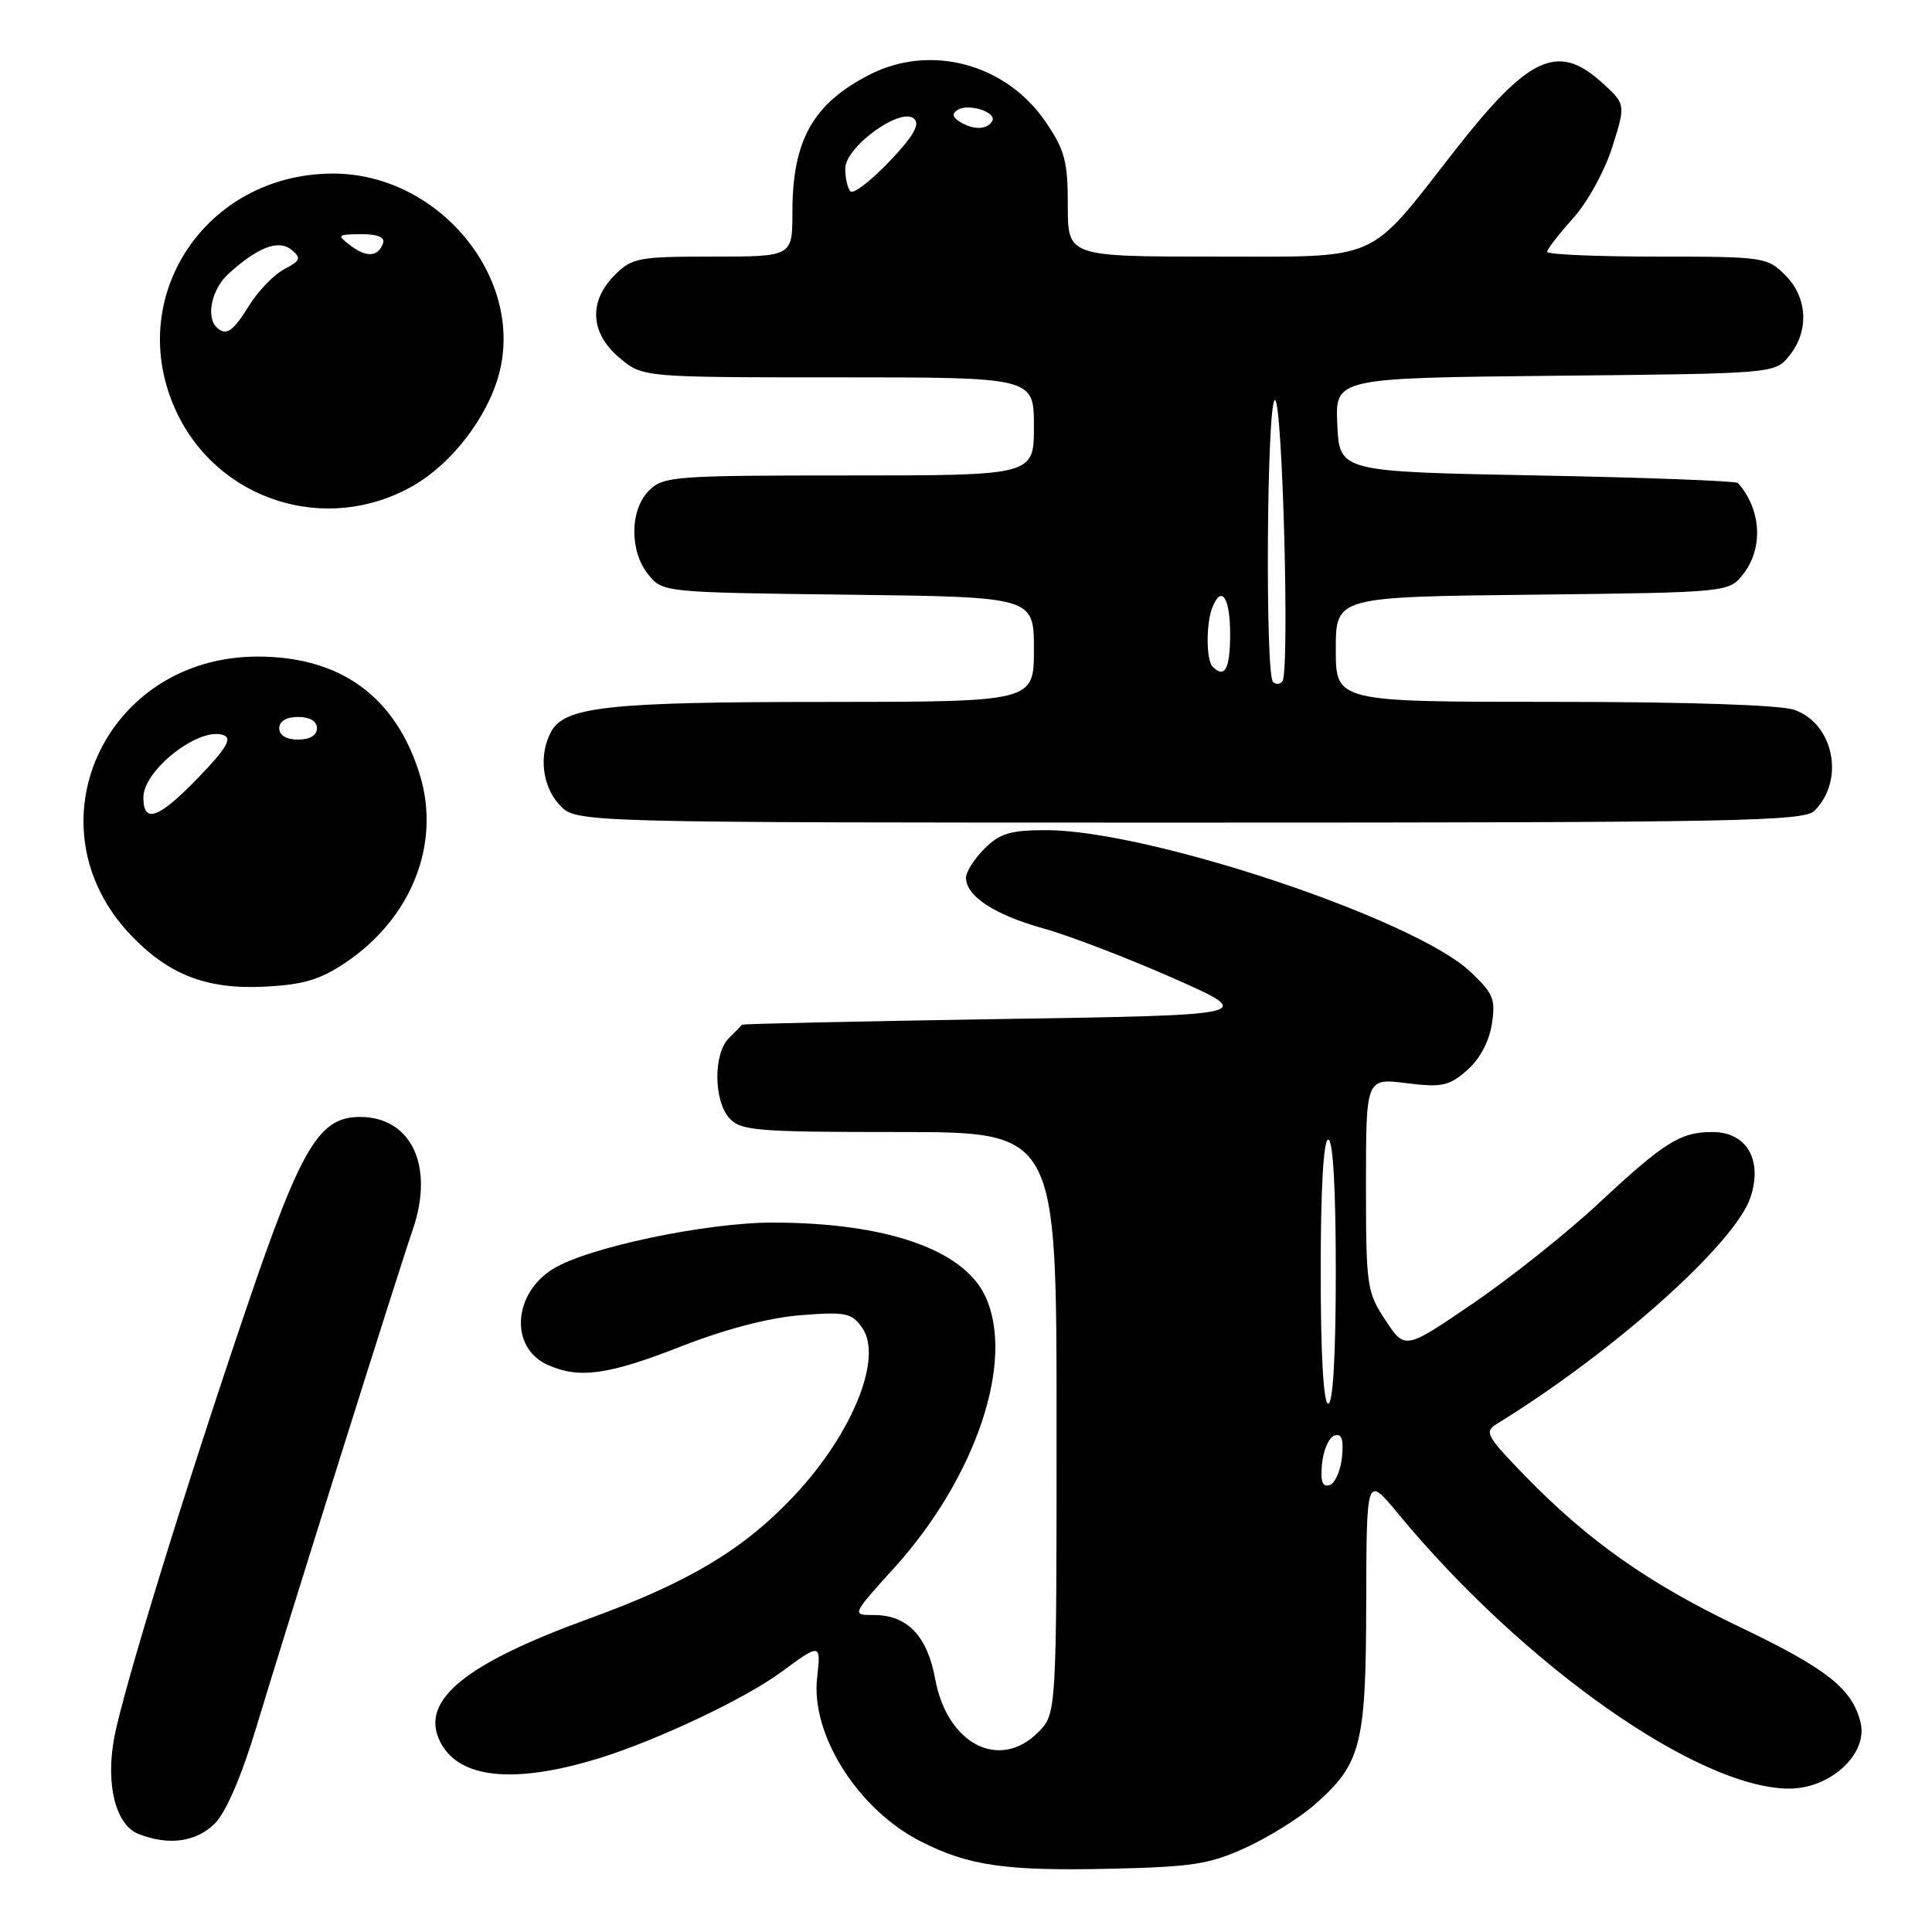 <?xml version="1.0" encoding="UTF-8" standalone="no"?>
<!DOCTYPE svg PUBLIC "-//W3C//DTD SVG 1.1//EN" "http://www.w3.org/Graphics/SVG/1.1/DTD/svg11.dtd" >
<svg xmlns="http://www.w3.org/2000/svg" xmlns:xlink="http://www.w3.org/1999/xlink" version="1.1" viewBox="0 0 256 256">
 <g >
 <path fill="currentColor"
d=" M 165.08 244.82 C 168.11 243.43 172.21 240.88 174.18 239.14 C 180.37 233.71 181.00 231.28 181.03 212.35 C 181.07 195.50 181.07 195.50 185.20 200.50 C 201.87 220.69 225.07 237.00 237.09 237.00 C 242.57 237.00 247.56 232.37 246.53 228.22 C 245.42 223.75 242.08 221.11 230.50 215.57 C 218.42 209.80 210.40 204.14 202.00 195.48 C 196.92 190.24 196.64 189.72 198.37 188.65 C 213.80 179.17 229.94 164.75 231.95 158.65 C 233.59 153.68 231.44 150.00 226.91 150.00 C 222.66 150.00 220.58 151.30 211.88 159.40 C 207.70 163.31 200.20 169.28 195.22 172.68 C 186.17 178.86 186.17 178.86 183.59 174.95 C 181.11 171.21 181.00 170.43 181.00 156.95 C 181.00 142.86 181.00 142.86 186.33 143.52 C 191.03 144.11 191.99 143.91 194.37 141.84 C 196.03 140.40 197.30 138.06 197.67 135.74 C 198.20 132.39 197.89 131.64 194.81 128.74 C 187.33 121.72 152.20 110.00 138.61 110.00 C 133.89 110.00 132.49 110.42 130.45 112.45 C 129.10 113.80 128.00 115.53 128.00 116.30 C 128.00 118.74 131.75 121.20 138.22 123.01 C 141.67 123.97 149.45 126.96 155.50 129.63 C 166.50 134.50 166.50 134.50 132.50 135.03 C 113.80 135.33 98.42 135.66 98.32 135.78 C 98.22 135.90 97.44 136.71 96.57 137.57 C 94.51 139.63 94.56 145.86 96.65 148.17 C 98.16 149.83 100.23 150.00 119.15 150.00 C 140.00 150.00 140.00 150.00 140.00 188.55 C 140.00 227.09 140.00 227.09 137.55 229.55 C 132.41 234.68 125.49 231.09 123.92 222.48 C 122.87 216.77 120.23 214.00 115.81 214.00 C 112.83 214.00 112.83 214.00 118.48 207.76 C 129.36 195.74 134.56 180.19 130.53 171.71 C 127.61 165.54 117.33 162.00 102.35 162.00 C 93.52 162.00 77.86 165.30 73.29 168.13 C 67.96 171.42 67.53 178.55 72.52 180.83 C 76.71 182.73 80.54 182.21 90.29 178.39 C 96.15 176.10 101.90 174.60 106.11 174.27 C 112.09 173.80 112.86 173.96 114.25 175.95 C 117.02 179.90 112.97 189.92 105.29 198.13 C 98.58 205.29 91.29 209.67 77.99 214.50 C 61.71 220.42 55.78 225.23 58.21 230.55 C 60.54 235.68 67.97 236.51 79.50 232.94 C 87.13 230.57 98.75 225.07 103.50 221.57 C 108.75 217.70 108.79 217.71 108.27 222.34 C 107.42 229.86 113.69 239.76 121.97 243.98 C 128.30 247.22 133.25 247.93 147.04 247.62 C 157.96 247.38 160.28 247.02 165.08 244.82 Z  M 28.46 241.63 C 29.95 240.14 32.00 235.37 33.96 228.88 C 37.99 215.51 52.65 168.89 54.70 162.91 C 57.58 154.53 54.51 148.00 47.70 148.00 C 42.29 148.00 39.93 151.94 32.77 173.00 C 24.52 197.25 16.30 223.94 15.12 230.35 C 13.99 236.47 15.33 241.79 18.31 242.99 C 22.28 244.59 26.00 244.09 28.46 241.63 Z  M 45.74 127.58 C 54.51 121.72 58.44 111.85 55.64 102.70 C 52.46 92.33 45.16 87.00 34.14 87.00 C 13.88 87.00 3.62 109.46 17.30 123.87 C 22.31 129.15 27.38 131.12 35.00 130.74 C 40.14 130.49 42.39 129.83 45.74 127.58 Z  M 240.43 107.43 C 244.49 103.37 242.99 95.89 237.76 94.06 C 235.87 93.41 223.68 93.00 205.85 93.00 C 177.00 93.00 177.00 93.00 177.00 86.05 C 177.00 79.09 177.00 79.09 203.06 78.80 C 229.12 78.50 229.12 78.50 231.04 76.00 C 233.68 72.55 233.36 67.45 230.28 64.00 C 230.04 63.73 218.06 63.27 203.67 63.00 C 177.50 62.50 177.50 62.50 177.20 56.29 C 176.91 50.09 176.91 50.09 206.04 49.79 C 235.18 49.50 235.18 49.50 237.09 47.14 C 239.75 43.85 239.52 39.43 236.55 36.45 C 234.16 34.07 233.66 34.00 219.55 34.00 C 211.55 34.00 205.00 33.72 205.00 33.37 C 205.00 33.03 206.54 31.04 208.42 28.95 C 210.34 26.83 212.63 22.67 213.64 19.47 C 215.44 13.78 215.44 13.78 212.09 10.79 C 206.36 5.67 202.47 7.53 192.73 20.00 C 181.08 34.92 183.15 34.00 161.04 34.00 C 141.49 34.00 141.49 34.00 141.49 27.25 C 141.50 21.43 141.10 19.90 138.57 16.18 C 133.33 8.45 123.30 5.75 115.21 9.90 C 107.72 13.74 105.00 18.59 105.00 28.07 C 105.00 34.00 105.00 34.00 94.45 34.00 C 84.59 34.00 83.75 34.16 81.45 36.45 C 77.96 39.95 78.20 44.15 82.08 47.41 C 85.15 50.00 85.15 50.00 111.08 50.00 C 137.00 50.00 137.00 50.00 137.00 56.50 C 137.00 63.00 137.00 63.00 112.50 63.00 C 89.33 63.00 87.89 63.11 86.00 65.00 C 83.44 67.56 83.39 73.03 85.91 76.14 C 87.81 78.49 87.94 78.50 112.41 78.80 C 137.00 79.10 137.00 79.10 137.00 86.05 C 137.00 93.00 137.00 93.00 109.25 93.01 C 80.56 93.01 74.80 93.64 73.01 96.98 C 71.36 100.07 71.85 104.22 74.17 106.69 C 76.35 109.00 76.35 109.00 157.60 109.00 C 230.10 109.00 239.03 108.83 240.43 107.43 Z  M 54.79 64.34 C 59.88 61.41 64.58 55.29 66.11 49.60 C 69.55 36.83 58.13 23.00 44.15 23.00 C 27.21 23.00 16.35 39.46 23.35 54.51 C 28.90 66.41 43.34 70.93 54.79 64.34 Z  M 175.18 193.93 C 175.36 192.13 176.09 190.46 176.82 190.22 C 177.78 189.91 178.05 190.70 177.82 193.07 C 177.64 194.87 176.91 196.54 176.18 196.78 C 175.22 197.09 174.95 196.30 175.18 193.93 Z  M 175.00 168.50 C 175.00 157.50 175.37 151.00 176.00 151.00 C 176.63 151.00 177.00 157.50 177.00 168.50 C 177.00 179.50 176.63 186.00 176.00 186.00 C 175.37 186.00 175.00 179.50 175.00 168.50 Z  M 19.00 105.67 C 19.00 102.00 26.48 96.20 29.65 97.42 C 30.78 97.85 29.96 99.22 26.32 102.99 C 21.03 108.48 19.00 109.22 19.00 105.67 Z  M 37.00 96.50 C 37.00 95.57 37.94 95.00 39.50 95.00 C 41.06 95.00 42.00 95.57 42.00 96.50 C 42.00 97.43 41.06 98.00 39.50 98.00 C 37.94 98.00 37.00 97.43 37.00 96.50 Z  M 168.68 90.35 C 167.62 89.28 167.86 53.00 168.94 53.00 C 169.94 53.00 170.90 88.96 169.93 90.27 C 169.62 90.69 169.06 90.73 168.68 90.35 Z  M 160.67 88.33 C 159.83 87.50 159.80 82.69 160.61 80.58 C 161.82 77.42 163.00 79.11 163.00 84.00 C 163.00 88.65 162.29 89.96 160.67 88.33 Z  M 112.70 25.36 C 112.31 24.98 112.00 23.62 112.00 22.35 C 112.00 19.43 119.46 14.06 121.16 15.76 C 121.92 16.52 120.96 18.15 117.81 21.44 C 115.38 23.98 113.08 25.74 112.70 25.36 Z  M 127.14 16.11 C 126.19 15.50 126.12 15.05 126.90 14.56 C 128.39 13.64 132.18 14.90 131.46 16.07 C 130.74 17.22 128.93 17.24 127.14 16.11 Z  M 28.67 43.33 C 27.27 41.93 28.09 38.26 30.25 36.30 C 34.16 32.74 36.92 31.69 38.64 33.11 C 39.95 34.20 39.82 34.54 37.67 35.67 C 36.30 36.38 34.21 38.55 33.01 40.48 C 30.84 43.99 29.93 44.59 28.67 43.33 Z  M 46.46 32.55 C 44.60 31.14 44.67 31.06 47.83 31.03 C 49.97 31.01 51.02 31.43 50.77 32.19 C 50.15 34.04 48.60 34.16 46.46 32.55 Z "/>
</g>
</svg>